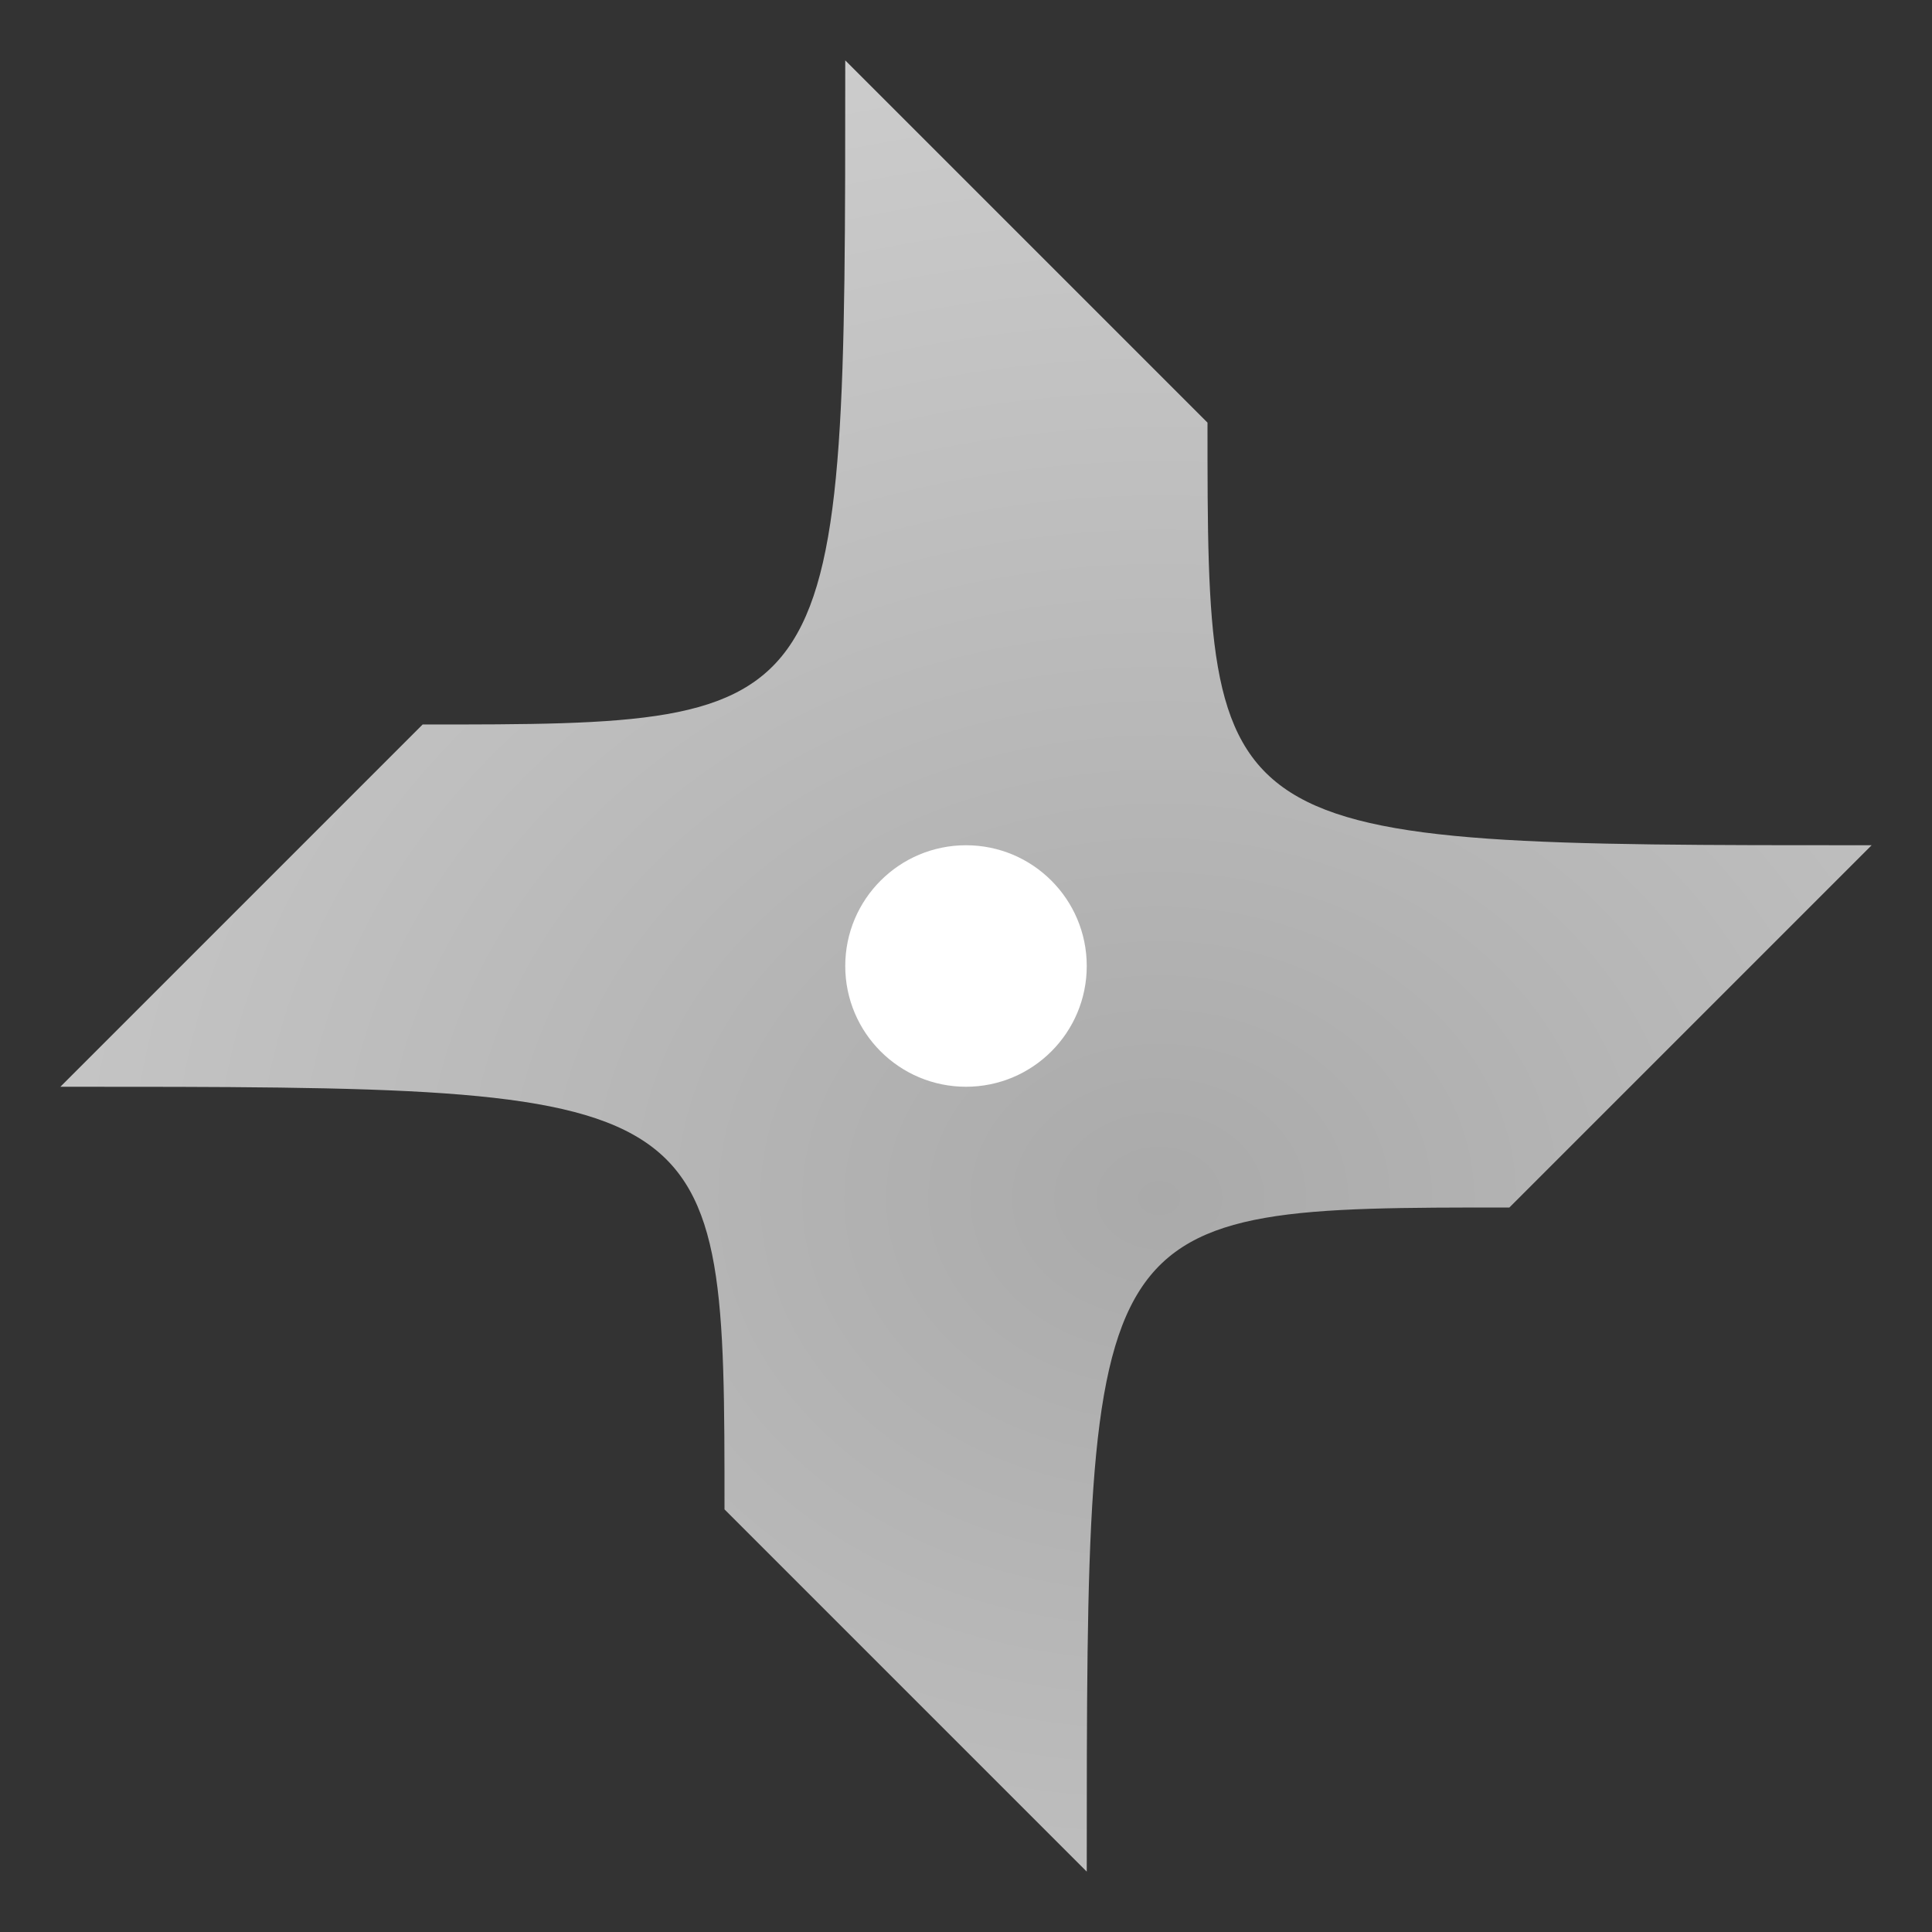 <?xml version="1.0" encoding="UTF-8" standalone="no"?>
<!-- Created with Inkscape (http://www.inkscape.org/) -->

<svg
   xmlns:dc="http://purl.org/dc/elements/1.1/"
   xmlns:cc="http://creativecommons.org/ns#"
   xmlns:rdf="http://www.w3.org/1999/02/22-rdf-syntax-ns#"
   xmlns:svg="http://www.w3.org/2000/svg"
   xmlns="http://www.w3.org/2000/svg"
   xmlns:xlink="http://www.w3.org/1999/xlink"
   xmlns:sodipodi="http://sodipodi.sourceforge.net/DTD/sodipodi-0.dtd"
   xmlns:inkscape="http://www.inkscape.org/namespaces/inkscape"
   width="64"
   height="64"
   id="svg2"
   version="1.1"
   inkscape:version="0.48.4 r9939"
   inkscape:export-filename="D:\GitRepos\D2DGame\res\tex\shuriken.png"
   inkscape:export-xdpi="180"
   inkscape:export-ydpi="180"
   sodipodi:docname="shuriken-color.svg">
  <rect width="100%" height="100%" fill="#333333" stroke="none"/>
  <defs
     id="defs4">
    <linearGradient
       id="linearGradient3864">
      <stop
         id="stop3866"
         offset="0"
         style="stop-color:#e7e7e7;stop-opacity:1;" />
      <stop
         id="stop3868"
         offset="1"
         style="stop-color:#dbdbdb;stop-opacity:1;" />
    </linearGradient>
    <linearGradient
       id="linearGradient3834">
      <stop
         style="stop-color:#aaaaaa;stop-opacity:1;"
         offset="0"
         id="stop3836" />
      <stop
         style="stop-color:#d7d7d7;stop-opacity:1;"
         offset="1"
         id="stop3838" />
    </linearGradient>
    <radialGradient
       inkscape:collect="always"
       xlink:href="#linearGradient3834"
       id="radialGradient3842"
       cx="38"
       cy="1028.362"
       fx="38"
       fy="1028.362"
       r="30"
       gradientTransform="matrix(-0.009,-1.704,2.087,-0.011,-2107.437,1104.127)"
       gradientUnits="userSpaceOnUse" />
    <radialGradient
       inkscape:collect="always"
       xlink:href="#linearGradient3864"
       id="radialGradient3850"
       cx="28.035"
       cy="52.373"
       fx="28.035"
       fy="52.373"
       r="6"
       gradientTransform="matrix(1.333,1.167,-0.988,1.129,42.351,-41.83)"
       gradientUnits="userSpaceOnUse" />
    <radialGradient
       inkscape:collect="always"
       xlink:href="#linearGradient3864"
       id="radialGradient3852"
       cx="11.564"
       cy="31.832"
       fx="11.564"
       fy="31.832"
       r="9"
       gradientTransform="matrix(0.753,0.659,-0.778,0.889,26.055,-3.91)"
       gradientUnits="userSpaceOnUse" />
    <radialGradient
       inkscape:collect="always"
       xlink:href="#linearGradient3864"
       id="radialGradient3854"
       cx="32.779"
       cy="11.376"
       fx="32.779"
       fy="11.376"
       r="6"
       gradientTransform="matrix(1.333,1.167,-0.988,1.129,-0.468,-41.084)"
       gradientUnits="userSpaceOnUse" />
    <radialGradient
       inkscape:collect="always"
       xlink:href="#linearGradient3864"
       id="radialGradient3856"
       cx="52.502"
       cy="36.669"
       fx="52.502"
       fy="36.669"
       r="9"
       gradientTransform="matrix(0.664,0.747,-1,0.889,51.789,-35.835)"
       gradientUnits="userSpaceOnUse" />
  </defs>
  <sodipodi:namedview
     id="base"
     pagecolor="#ffffff"
     bordercolor="#666666"
     borderopacity="1.0"
     inkscape:pageopacity="0.0"
     inkscape:pageshadow="2"
     inkscape:zoom="7.9195959"
     inkscape:cx="44.958298"
     inkscape:cy="34.28169"
     inkscape:document-units="px"
     inkscape:current-layer="layer1"
     showgrid="true"
     inkscape:window-width="1920"
     inkscape:window-height="1027"
     inkscape:window-x="1912"
     inkscape:window-y="6"
     inkscape:window-maximized="1">
    <inkscape:grid
       type="xygrid"
       id="grid2985"
       empspacing="5"
       visible="true"
       enabled="false"
       snapvisiblegridlinesonly="true"
       spacingx="2px"
       spacingy="2px" />
  </sodipodi:namedview>
  <g
     inkscape:label="Ebene 1"
     inkscape:groupmode="layer"
     id="layer1"
     transform="translate(0,-988.362)">
    <path
       style="fill:url(#radialGradient3842);stroke:none;stroke-width:1px;stroke-linecap:butt;stroke-linejoin:miter;stroke-opacity:1;fill-opacity:1"
       d="M 40,1002.362 28,990.362 c 0,22 0,22 -14,22 l -12,12 c 22,0 22,0 22,14 l 12,12 c 0,-22 0,-22 14,-22 l 12,-12 c -22,0 -22,0 -22,-14 z"
       id="path3022-4"
       inkscape:connector-curvature="0"
       sodipodi:nodetypes="ccccccccc" />
    <path
       sodipodi:type="arc"
       style="fill:#ffffff;fill-opacity:1;fill-rule:nonzero;stroke:none"
       id="path3824"
       sodipodi:cx="32"
       sodipodi:cy="32"
       sodipodi:rx="4"
       sodipodi:ry="4"
       d="m 36,32 c 0,2.209 -1.791,4 -4,4 -2.209,0 -4,-1.791 -4,-4 0,-2.209 1.791,-4 4,-4 2.209,0 4,1.791 4,4 z"
       transform="translate(0,988.362)" />
  </g>
</svg>
